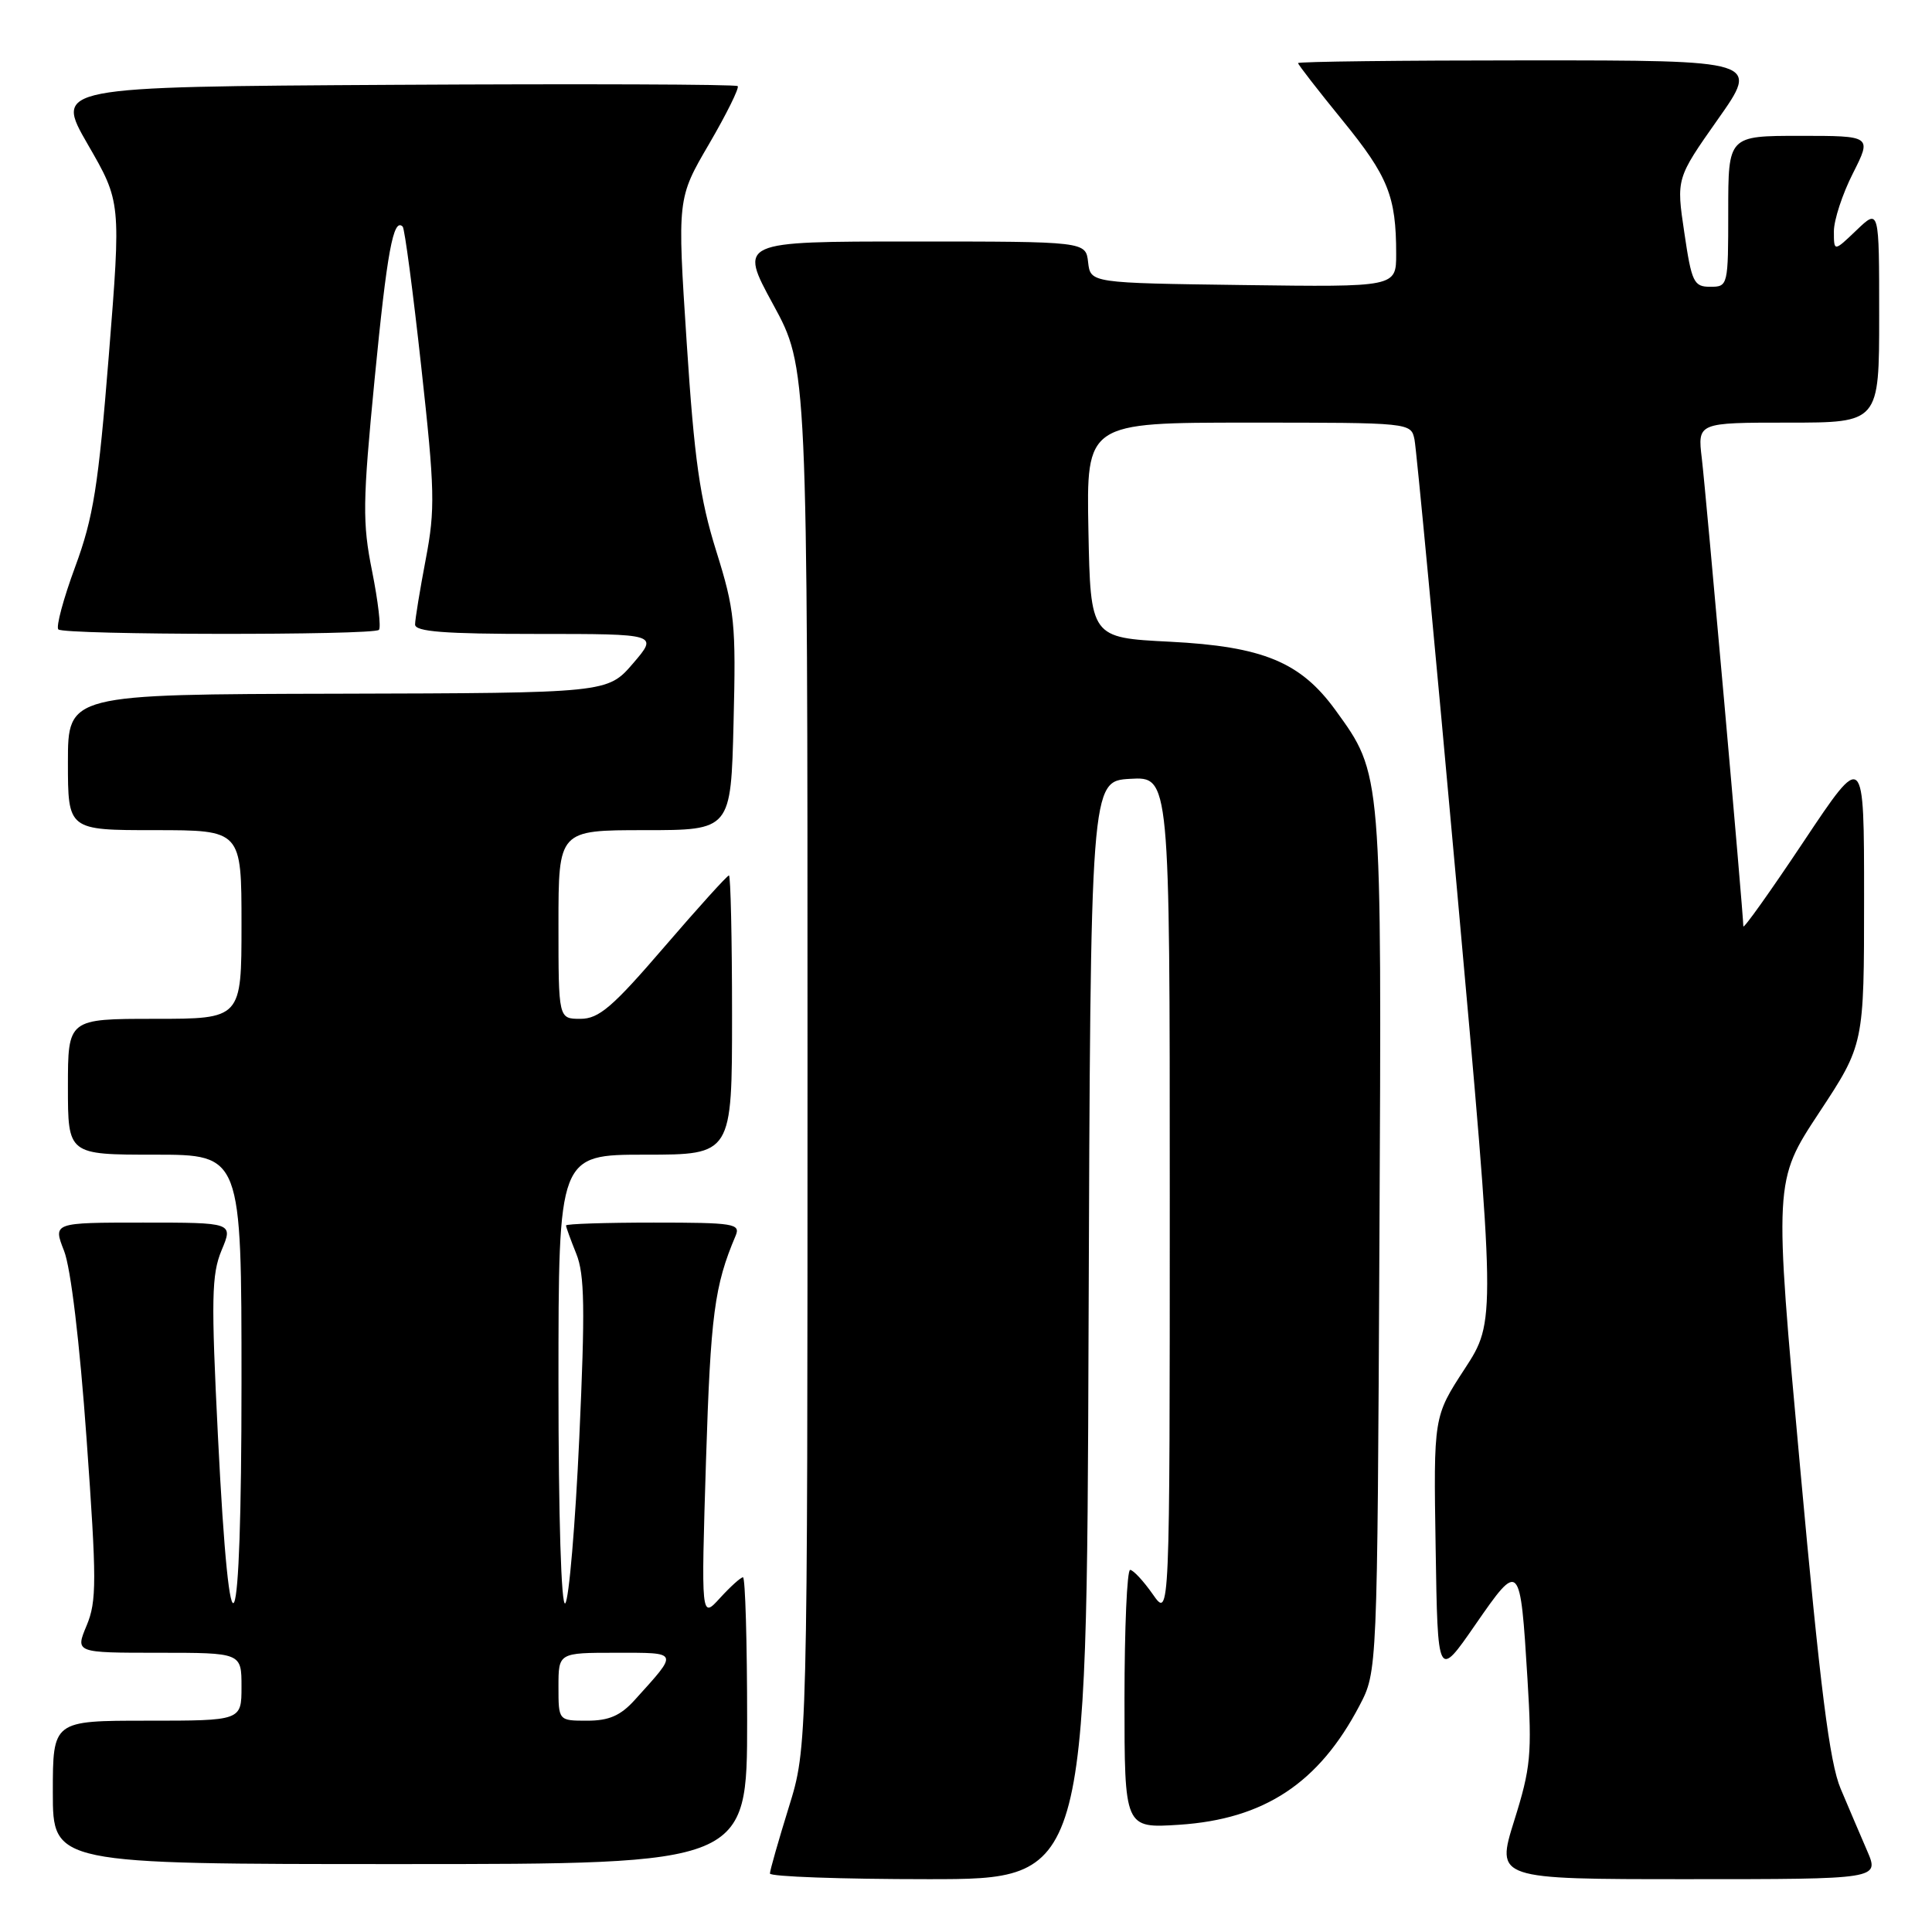 <?xml version="1.0" encoding="UTF-8" standalone="no"?>
<!DOCTYPE svg PUBLIC "-//W3C//DTD SVG 1.1//EN" "http://www.w3.org/Graphics/SVG/1.1/DTD/svg11.dtd" >
<svg xmlns="http://www.w3.org/2000/svg" xmlns:xlink="http://www.w3.org/1999/xlink" version="1.1" viewBox="0 0 256 256">
 <g >
 <path fill="currentColor"
d=" M 144.24 176.25 C 144.50 103.50 144.50 103.50 149.75 103.20 C 155.00 102.90 155.00 102.90 155.00 158.68 C 155.00 214.47 155.00 214.47 152.75 211.25 C 151.51 209.48 150.16 208.03 149.75 208.02 C 149.34 208.01 149.00 215.71 149.00 225.13 C 149.00 242.26 149.00 242.26 156.25 241.79 C 167.52 241.05 174.76 236.27 180.14 226.00 C 182.50 221.50 182.50 221.50 182.78 164.60 C 183.09 102.02 183.14 102.64 176.96 94.10 C 172.33 87.72 167.35 85.66 155.00 85.03 C 144.50 84.50 144.50 84.50 144.22 70.25 C 143.95 56.00 143.95 56.00 165.45 56.00 C 186.95 56.00 186.96 56.00 187.43 58.25 C 187.68 59.49 190.21 86.27 193.05 117.77 C 198.21 175.04 198.21 175.04 194.08 181.38 C 189.95 187.71 189.95 187.71 190.23 205.11 C 190.50 222.50 190.50 222.50 195.49 215.28 C 201.38 206.77 201.44 206.84 202.40 222.50 C 203.01 232.45 202.84 234.24 200.64 241.25 C 198.22 249.00 198.22 249.00 223.62 249.00 C 249.03 249.00 249.03 249.00 247.41 245.25 C 246.52 243.19 244.93 239.47 243.89 237.00 C 242.43 233.54 241.19 223.72 238.53 194.50 C 235.06 156.51 235.06 156.51 241.03 147.45 C 247.00 138.40 247.00 138.40 247.00 118.95 C 247.00 99.50 247.00 99.50 239.00 111.50 C 234.60 118.10 231.00 123.16 231.00 122.74 C 231.00 121.12 226.04 65.23 225.50 60.75 C 224.93 56.00 224.93 56.00 236.97 56.00 C 249.00 56.00 249.00 56.00 249.00 41.81 C 249.00 27.63 249.00 27.63 246.00 30.50 C 243.00 33.37 243.00 33.37 243.00 30.65 C 243.00 29.16 244.13 25.70 245.52 22.97 C 248.03 18.00 248.03 18.00 238.52 18.00 C 229.00 18.00 229.00 18.00 229.00 28.00 C 229.00 37.86 228.97 38.00 226.62 38.00 C 224.44 38.00 224.15 37.42 223.18 30.82 C 222.11 23.65 222.11 23.65 227.62 15.82 C 233.14 8.00 233.14 8.00 202.57 8.00 C 185.76 8.00 172.00 8.16 172.00 8.36 C 172.00 8.56 174.65 11.97 177.89 15.95 C 183.94 23.37 185.00 26.01 185.00 33.65 C 185.00 38.04 185.00 38.04 164.75 37.77 C 144.50 37.50 144.50 37.50 144.18 34.75 C 143.87 32.00 143.87 32.00 120.88 32.00 C 97.90 32.00 97.90 32.00 102.45 40.35 C 107.00 48.70 107.00 48.70 107.00 140.10 C 107.00 231.50 107.00 231.50 104.51 239.50 C 103.15 243.90 102.02 247.84 102.02 248.25 C 102.01 248.66 111.45 249.00 122.99 249.00 C 143.99 249.00 143.99 249.00 144.24 176.25 Z  M 99.00 228.00 C 99.00 217.55 98.75 209.00 98.45 209.00 C 98.15 209.00 96.78 210.24 95.40 211.75 C 92.90 214.50 92.90 214.50 93.55 193.50 C 94.16 174.22 94.66 170.37 97.47 163.75 C 98.15 162.14 97.28 162.00 86.61 162.00 C 80.22 162.00 75.00 162.17 75.00 162.38 C 75.00 162.59 75.61 164.27 76.36 166.13 C 77.47 168.87 77.54 173.40 76.76 190.50 C 76.23 202.05 75.39 211.93 74.90 212.45 C 74.37 213.01 74.00 201.10 74.00 183.20 C 74.00 153.00 74.00 153.00 85.50 153.00 C 97.00 153.00 97.00 153.00 97.00 134.50 C 97.00 124.33 96.81 116.00 96.59 116.00 C 96.36 116.00 92.49 120.28 88.00 125.50 C 81.16 133.46 79.35 135.00 76.91 135.00 C 74.00 135.00 74.00 135.00 74.00 122.50 C 74.00 110.00 74.00 110.00 85.42 110.00 C 96.85 110.00 96.85 110.00 97.20 95.75 C 97.53 82.57 97.36 80.86 94.90 73.00 C 92.74 66.10 92.00 60.89 90.99 45.39 C 89.74 26.29 89.74 26.29 93.96 19.07 C 96.28 15.09 97.98 11.65 97.75 11.41 C 97.51 11.17 77.04 11.10 52.27 11.24 C 7.23 11.50 7.23 11.50 11.63 19.13 C 16.04 26.76 16.04 26.76 14.42 47.09 C 13.03 64.44 12.38 68.55 9.96 75.11 C 8.40 79.33 7.40 83.06 7.73 83.40 C 8.48 84.15 49.46 84.20 50.21 83.46 C 50.51 83.16 50.10 79.67 49.31 75.71 C 48.01 69.26 48.05 66.57 49.64 50.22 C 51.28 33.38 52.12 28.79 53.36 30.03 C 53.62 30.29 54.73 38.66 55.82 48.62 C 57.62 64.95 57.68 67.48 56.41 74.12 C 55.64 78.18 55.00 82.06 55.00 82.75 C 55.00 83.70 58.89 84.00 71.12 84.00 C 87.23 84.00 87.23 84.00 83.87 87.92 C 80.50 91.83 80.50 91.83 44.75 91.92 C 9.00 92.00 9.00 92.00 9.00 101.00 C 9.00 110.00 9.00 110.00 20.50 110.00 C 32.00 110.00 32.00 110.00 32.00 122.50 C 32.00 135.00 32.00 135.00 20.50 135.00 C 9.00 135.00 9.00 135.00 9.00 144.00 C 9.00 153.00 9.00 153.00 20.50 153.00 C 32.00 153.00 32.00 153.00 32.00 183.20 C 32.00 219.04 30.48 222.50 28.88 190.34 C 27.97 172.11 28.03 168.87 29.36 165.67 C 30.90 162.00 30.90 162.00 18.96 162.00 C 7.02 162.00 7.02 162.00 8.49 165.75 C 9.38 168.01 10.56 177.88 11.47 190.64 C 12.82 209.48 12.82 212.18 11.48 215.39 C 9.97 219.00 9.97 219.00 20.99 219.00 C 32.00 219.00 32.00 219.00 32.00 223.50 C 32.00 228.00 32.00 228.00 19.50 228.00 C 7.00 228.00 7.00 228.00 7.00 237.50 C 7.00 247.00 7.00 247.00 53.00 247.00 C 99.00 247.00 99.00 247.00 99.00 228.00 Z  M 74.00 223.50 C 74.00 219.00 74.00 219.00 81.62 219.00 C 90.05 219.00 89.96 218.78 84.11 225.25 C 82.23 227.33 80.70 228.00 77.81 228.00 C 74.00 228.00 74.00 228.00 74.00 223.50 Z "/>
</g>
</svg>